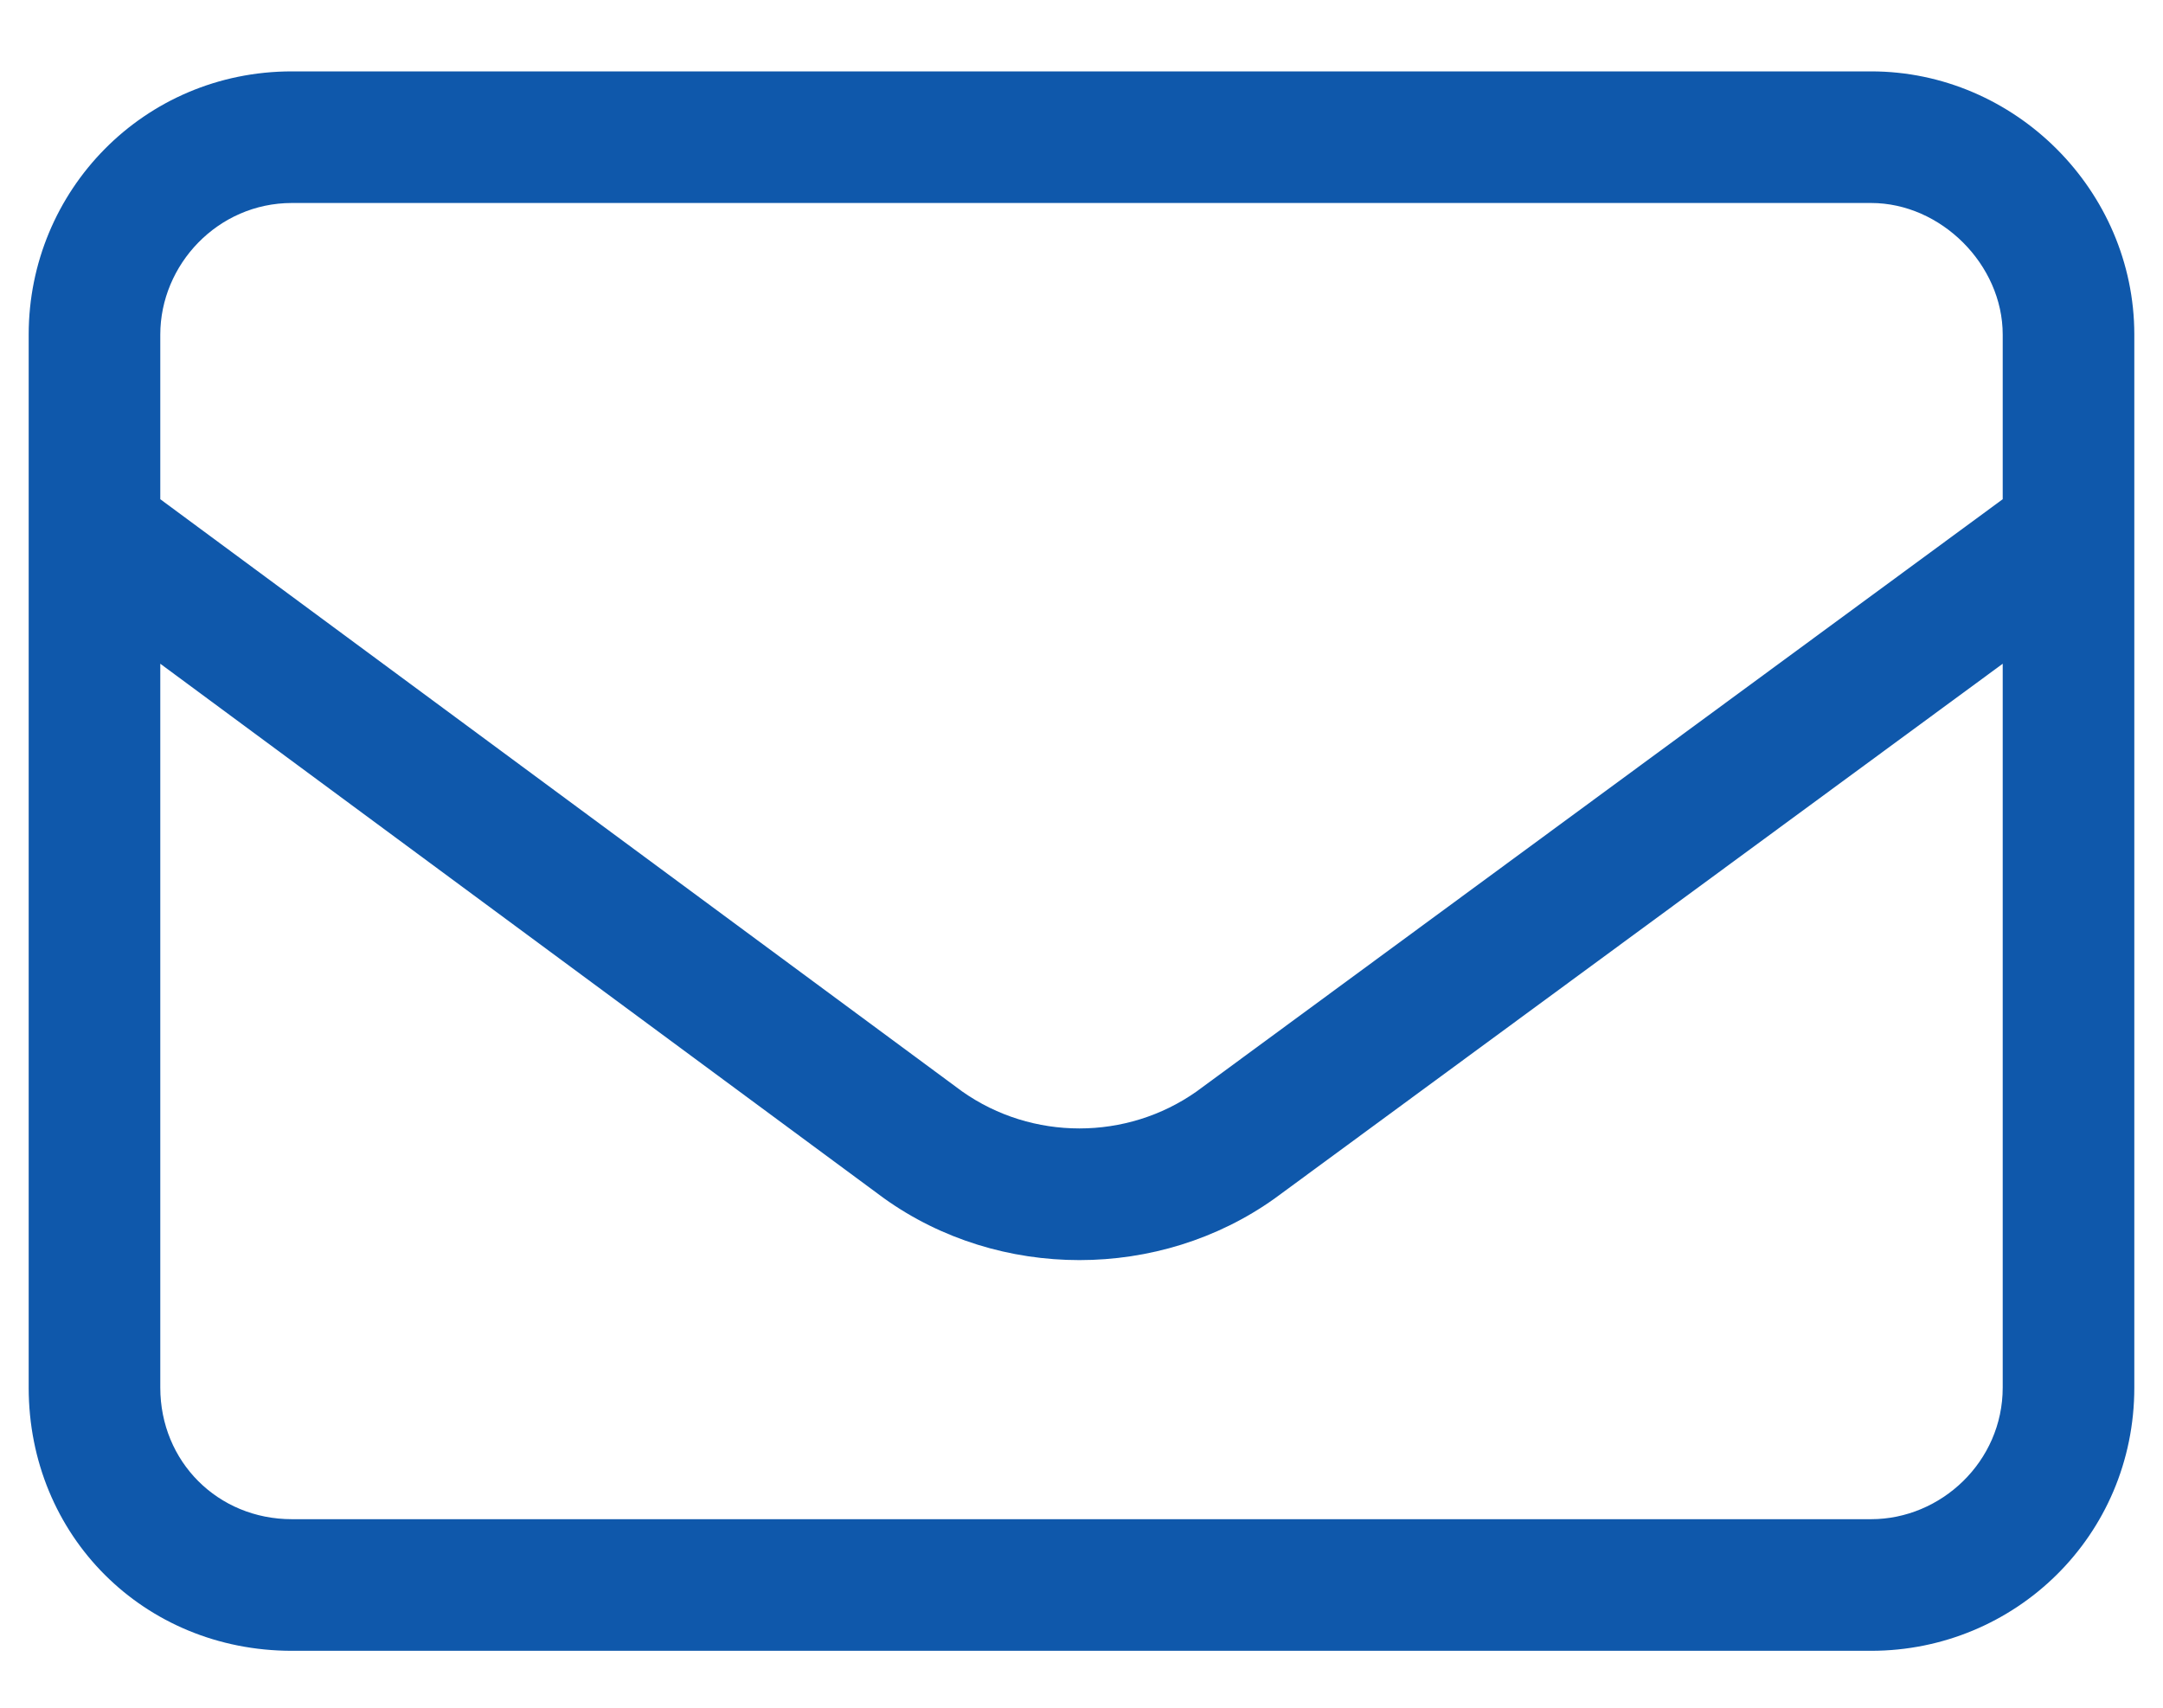 <svg width="19" height="15" viewBox="0 0 19 15" fill="none" xmlns="http://www.w3.org/2000/svg">
  <path d="M2.564 1.783C1.913 1.783 1.408 2.325 1.408 2.939V4.385L8.452 9.587C9.066 10.02 9.897 10.02 10.511 9.587L17.592 4.385V2.939C17.592 2.325 17.05 1.783 16.436 1.783H2.564ZM1.408 5.83V12.188C1.408 12.838 1.913 13.344 2.564 13.344H16.436C17.05 13.344 17.592 12.838 17.592 12.188V5.83L11.198 10.526C10.186 11.249 8.777 11.249 7.766 10.526L1.408 5.83ZM0.252 2.939C0.252 1.675 1.263 0.627 2.564 0.627H16.436C17.701 0.627 18.748 1.675 18.748 2.939V12.188C18.748 13.489 17.701 14.5 16.436 14.5H2.564C1.263 14.5 0.252 13.489 0.252 12.188V2.939Z" fill="#0F58AB"/>
</svg>
